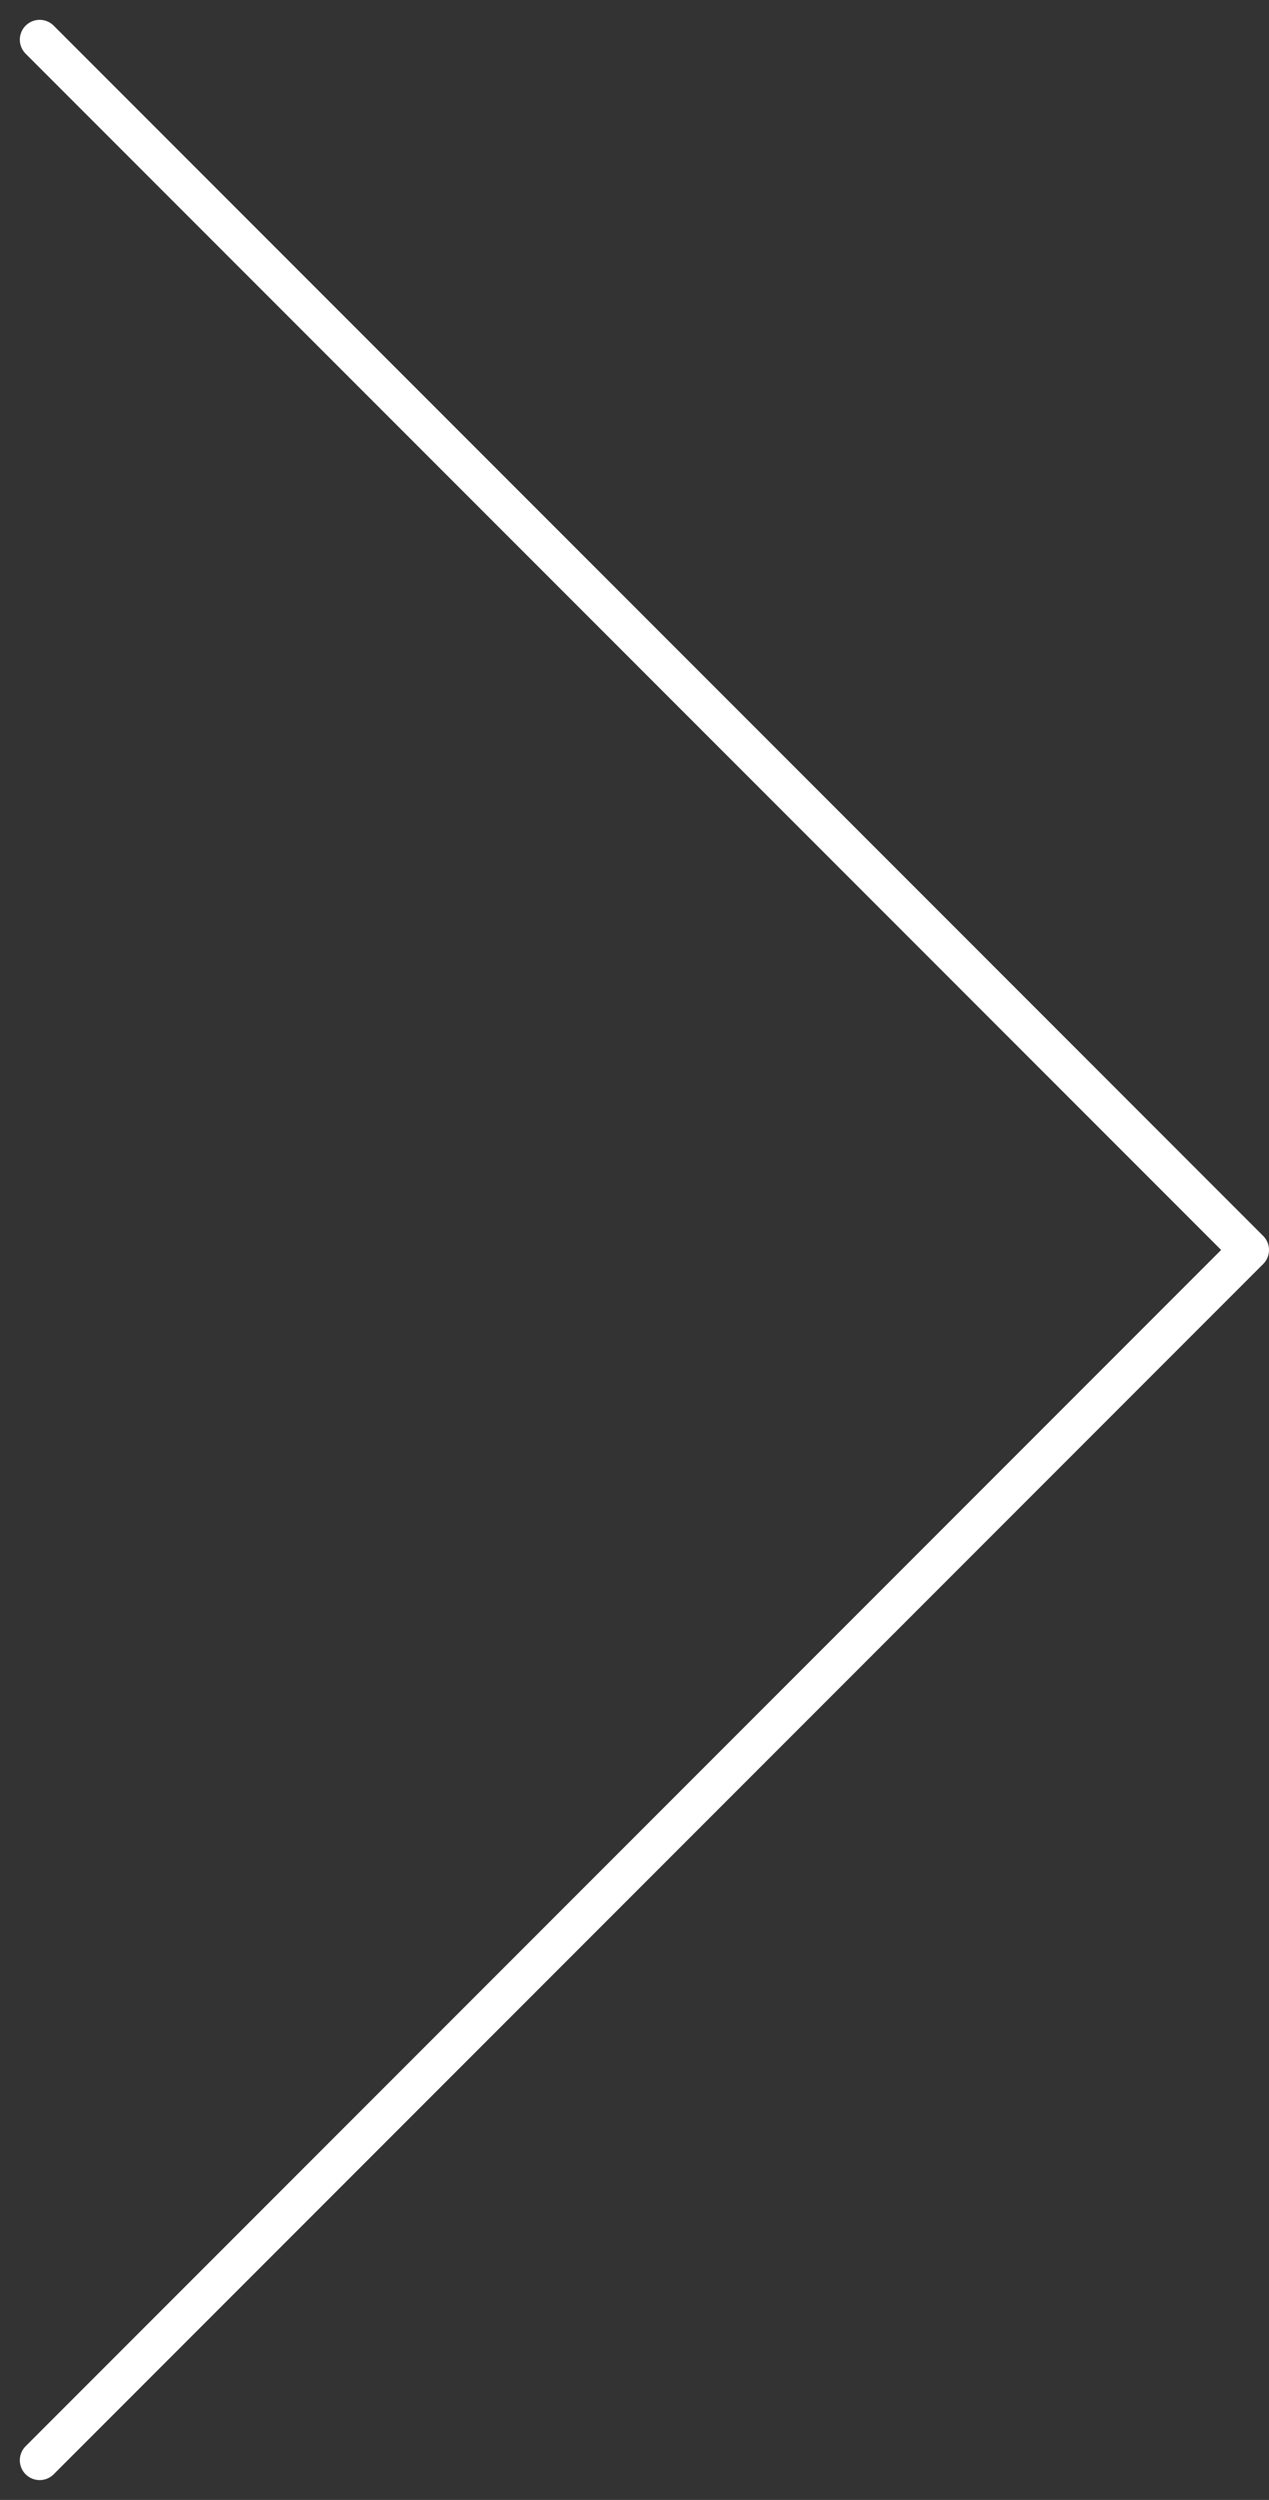 <svg width="32" height="63" viewBox="0 0 32 63" fill="none" xmlns="http://www.w3.org/2000/svg">
<rect x="0" y="0" width="32" height="63" fill="#333333" stroke="none"/>
<path d="M1 62L31.5 31.5L1 1" stroke="white" stroke-linecap="round" stroke-linejoin="round"/>
</svg>
